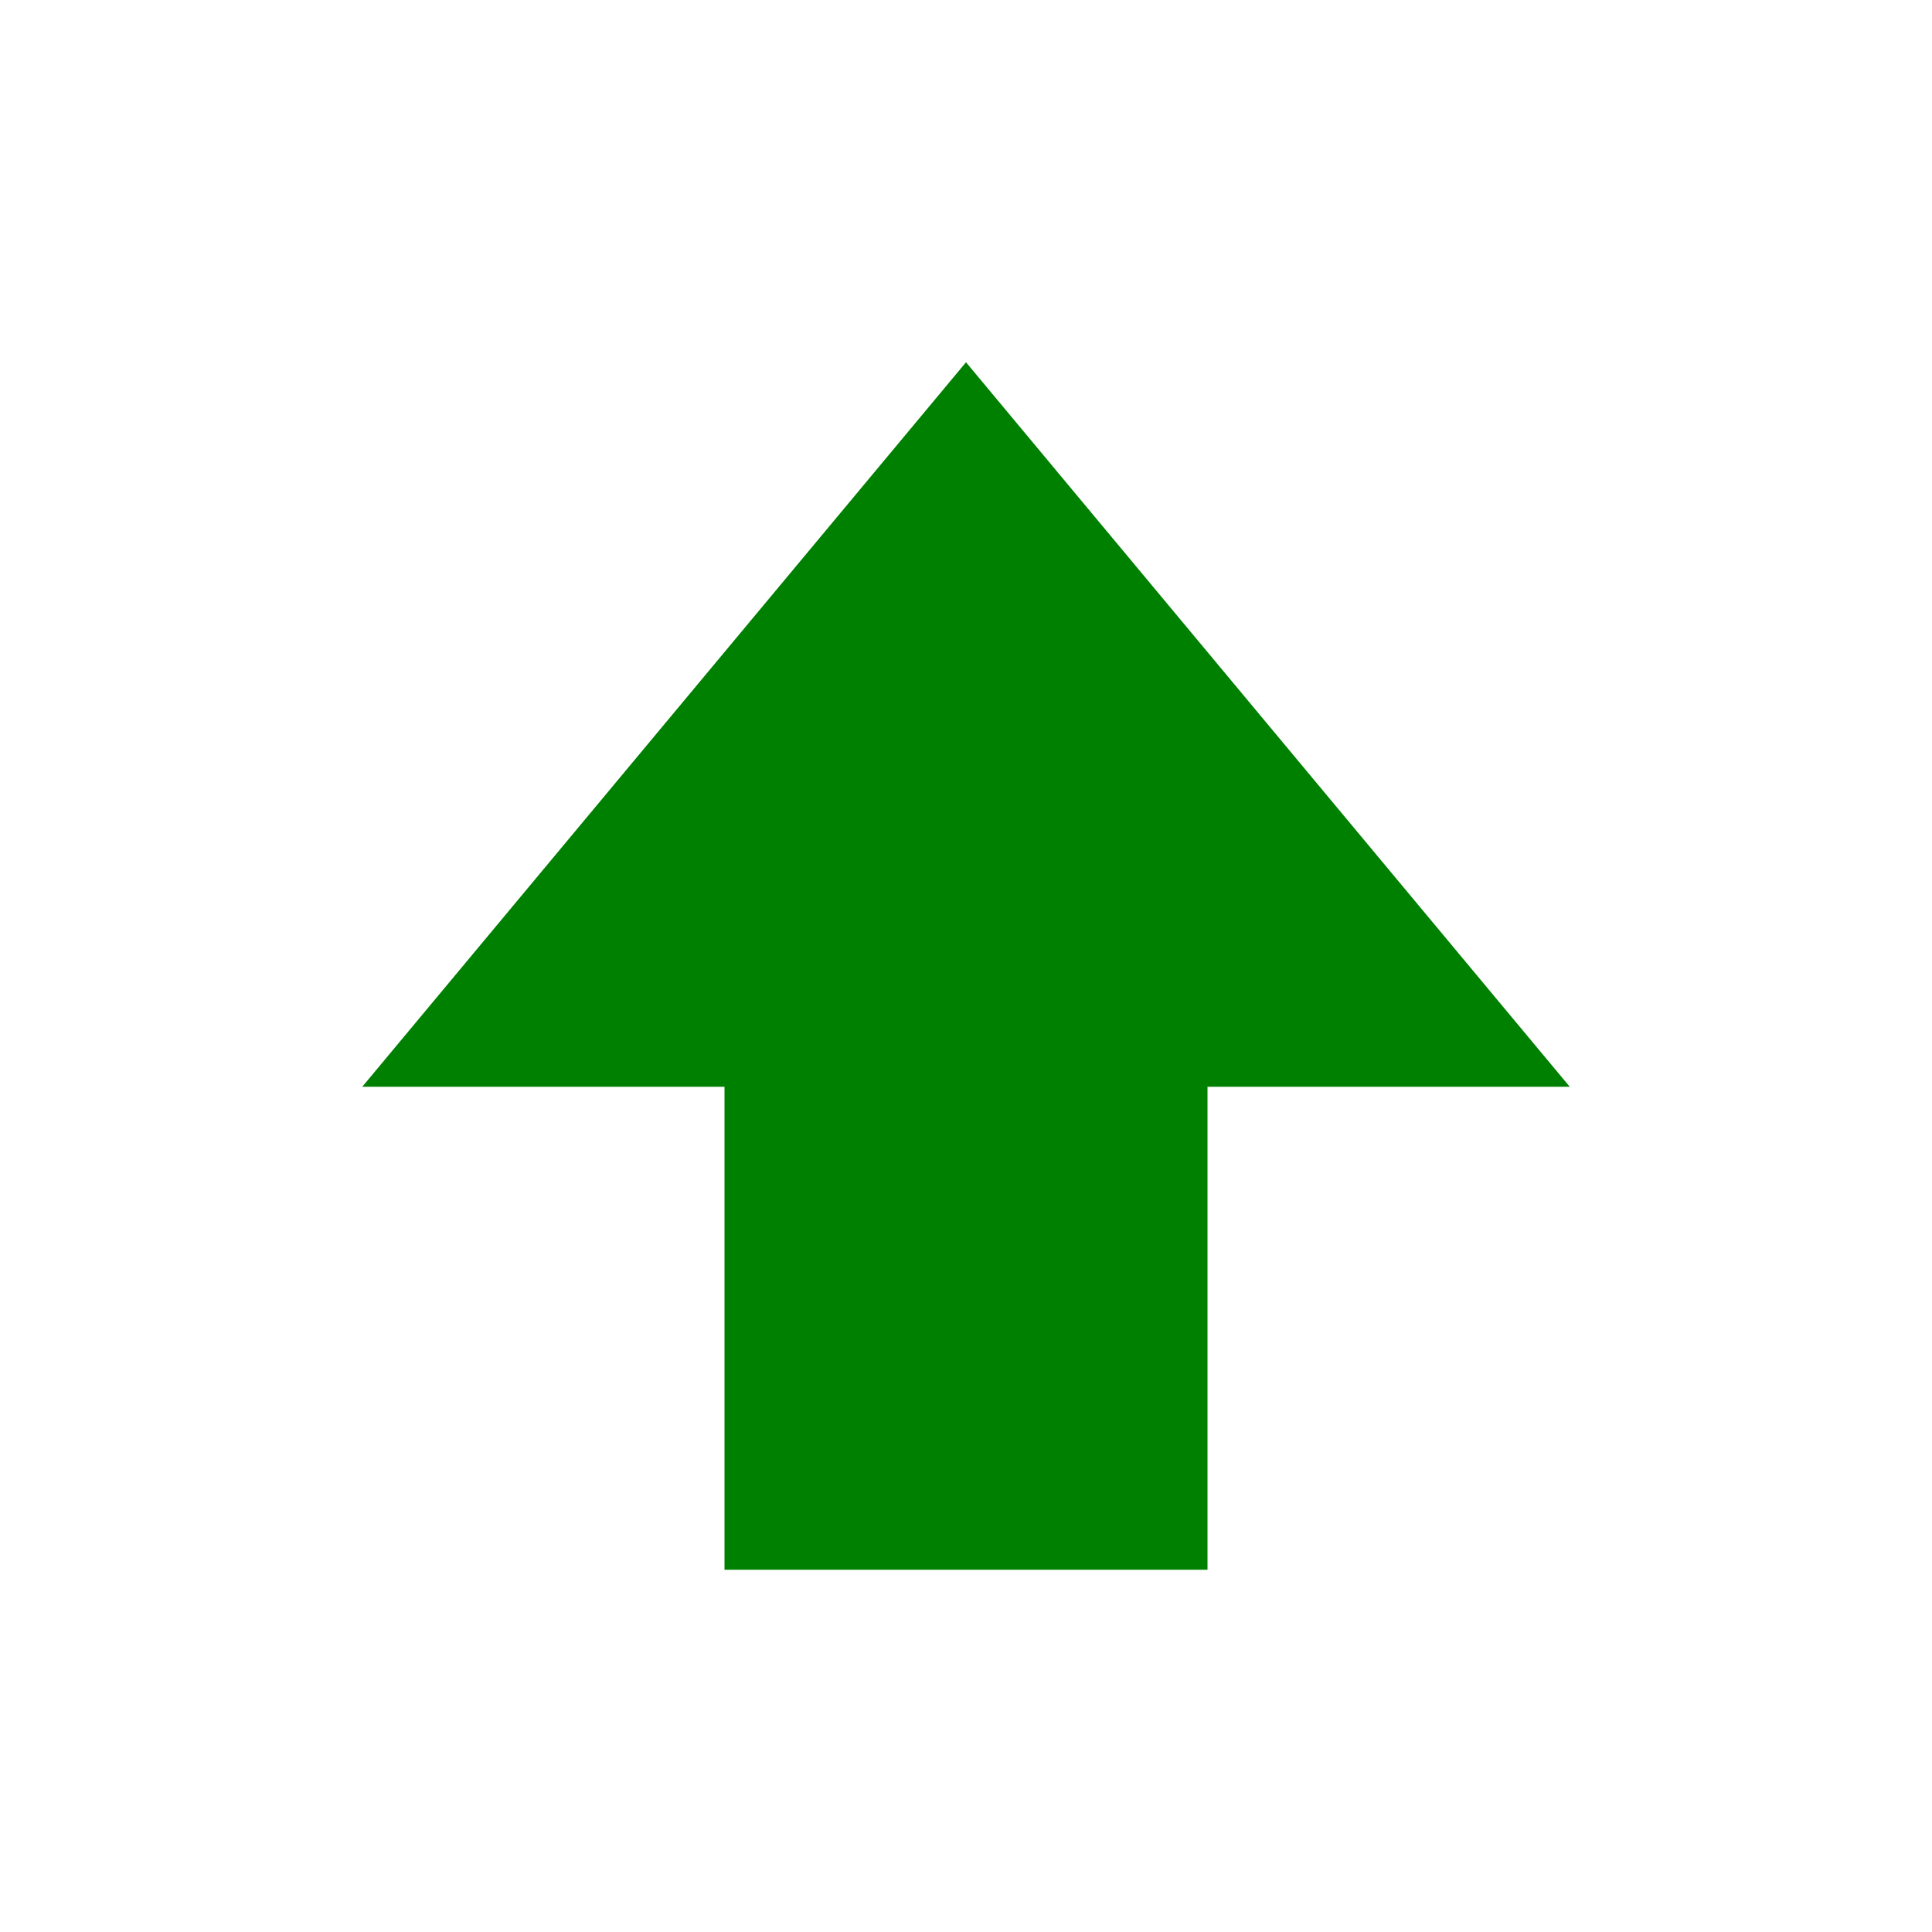 <svg xmlns="http://www.w3.org/2000/svg" aria-hidden="true" viewBox="0 0 10 16" width="12" height="12" version="1.1">
    <path fill="green" fill-rule="evenodd" d="M 5 3 L 0 9 h 3 v 4 h 4 V 9 h 3 L 5 3 Z"/>
</svg>